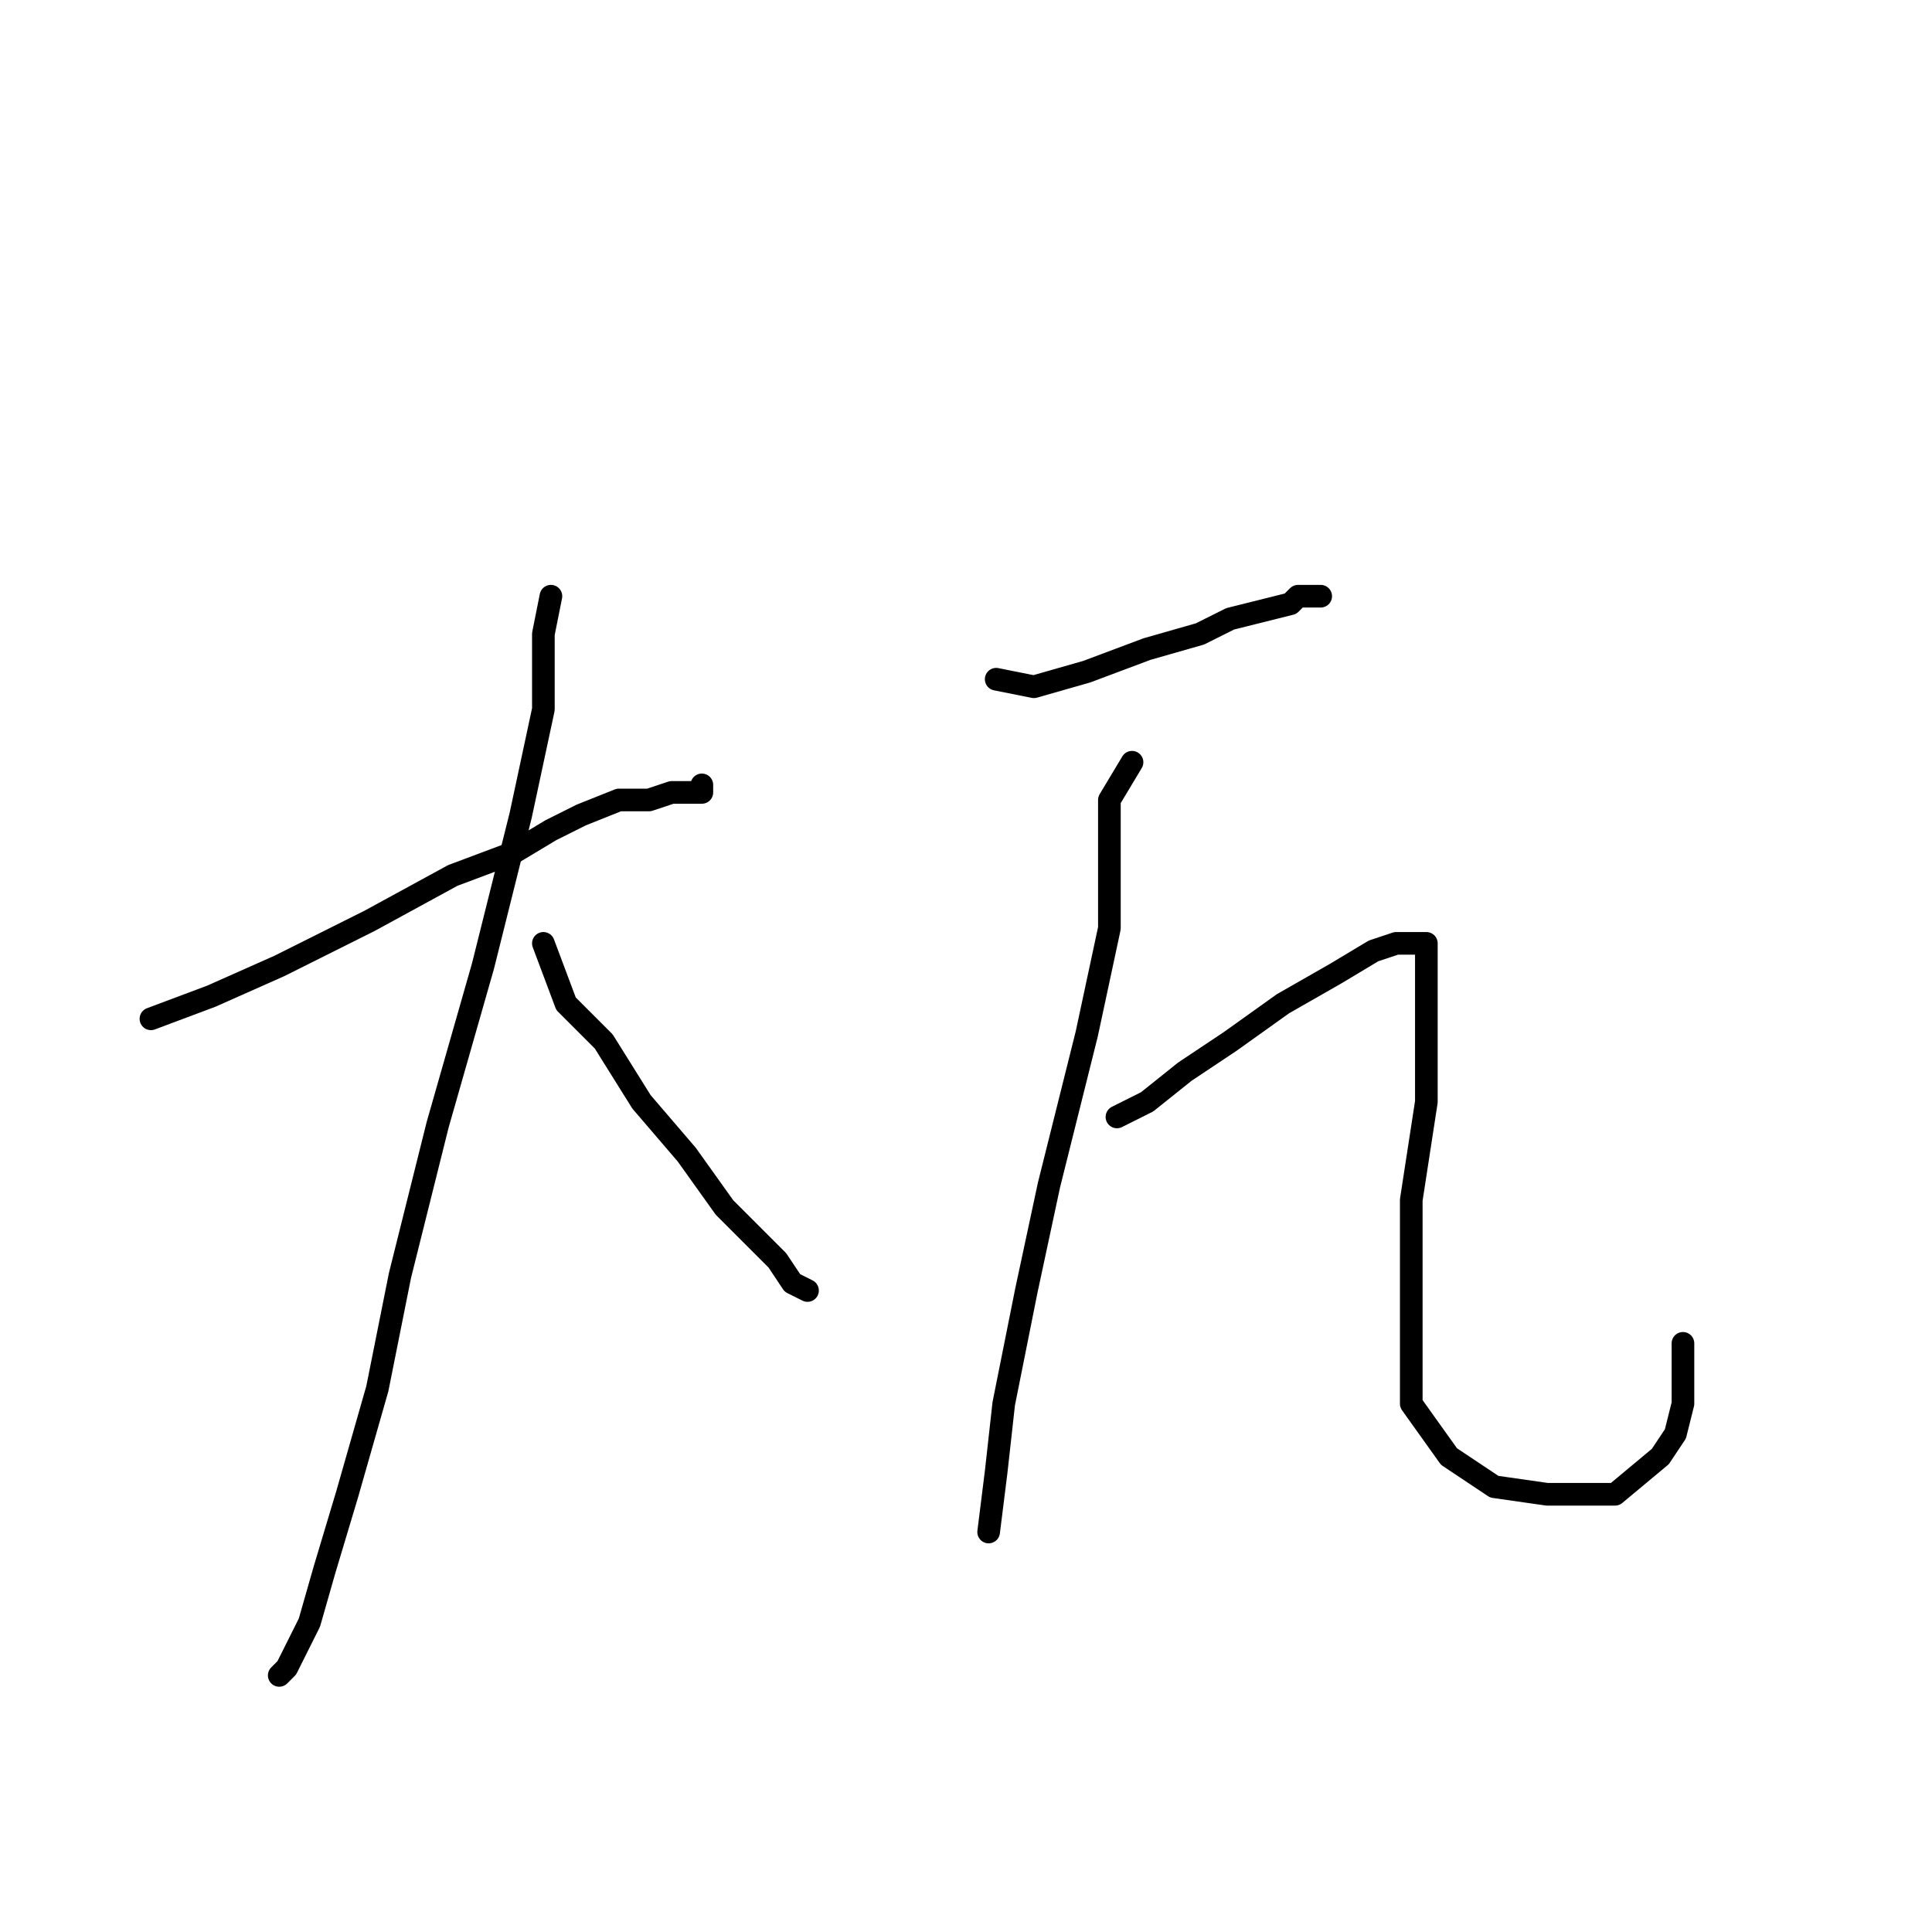 <?xml version="1.0" standalone="no"?>
    <svg width="256" height="256" xmlns="http://www.w3.org/2000/svg" version="1.1">
    <polyline stroke="black" stroke-width="3" stroke-linecap="round" fill="transparent" stroke-linejoin="round" points="20 135 28 132 37 128 49 122 60 116 68 113 73 110 77 108 82 106 86 106 89 105 91 105 93 105 93 104 93 104 " />
        <polyline stroke="black" stroke-width="3" stroke-linecap="round" fill="transparent" stroke-linejoin="round" points="73 79 72 84 72 94 69 108 64 128 58 149 53 169 50 184 46 198 43 208 41 215 39 219 38 221 37 222 37 222 " />
        <polyline stroke="black" stroke-width="3" stroke-linecap="round" fill="transparent" stroke-linejoin="round" points="72 125 75 133 80 138 85 146 91 153 96 160 100 164 103 167 105 170 107 171 107 171 " />
        <polyline stroke="black" stroke-width="3" stroke-linecap="round" fill="transparent" stroke-linejoin="round" points="132 90 137 91 144 89 152 86 159 84 163 82 167 81 171 80 172 79 173 79 174 79 175 79 175 79 " />
        <polyline stroke="black" stroke-width="3" stroke-linecap="round" fill="transparent" stroke-linejoin="round" points="148 148 152 146 157 142 163 138 170 133 177 129 182 126 185 125 187 125 189 125 189 126 189 133 189 146 187 159 187 171 187 186 192 193 198 197 205 198 214 198 220 193 222 190 223 186 223 178 223 178 " />
        <polyline stroke="black" stroke-width="3" stroke-linecap="round" fill="transparent" stroke-linejoin="round" points="150 101 147 106 147 113 147 123 144 137 139 157 136 171 133 186 132 195 131 203 131 203 " />
        </svg>